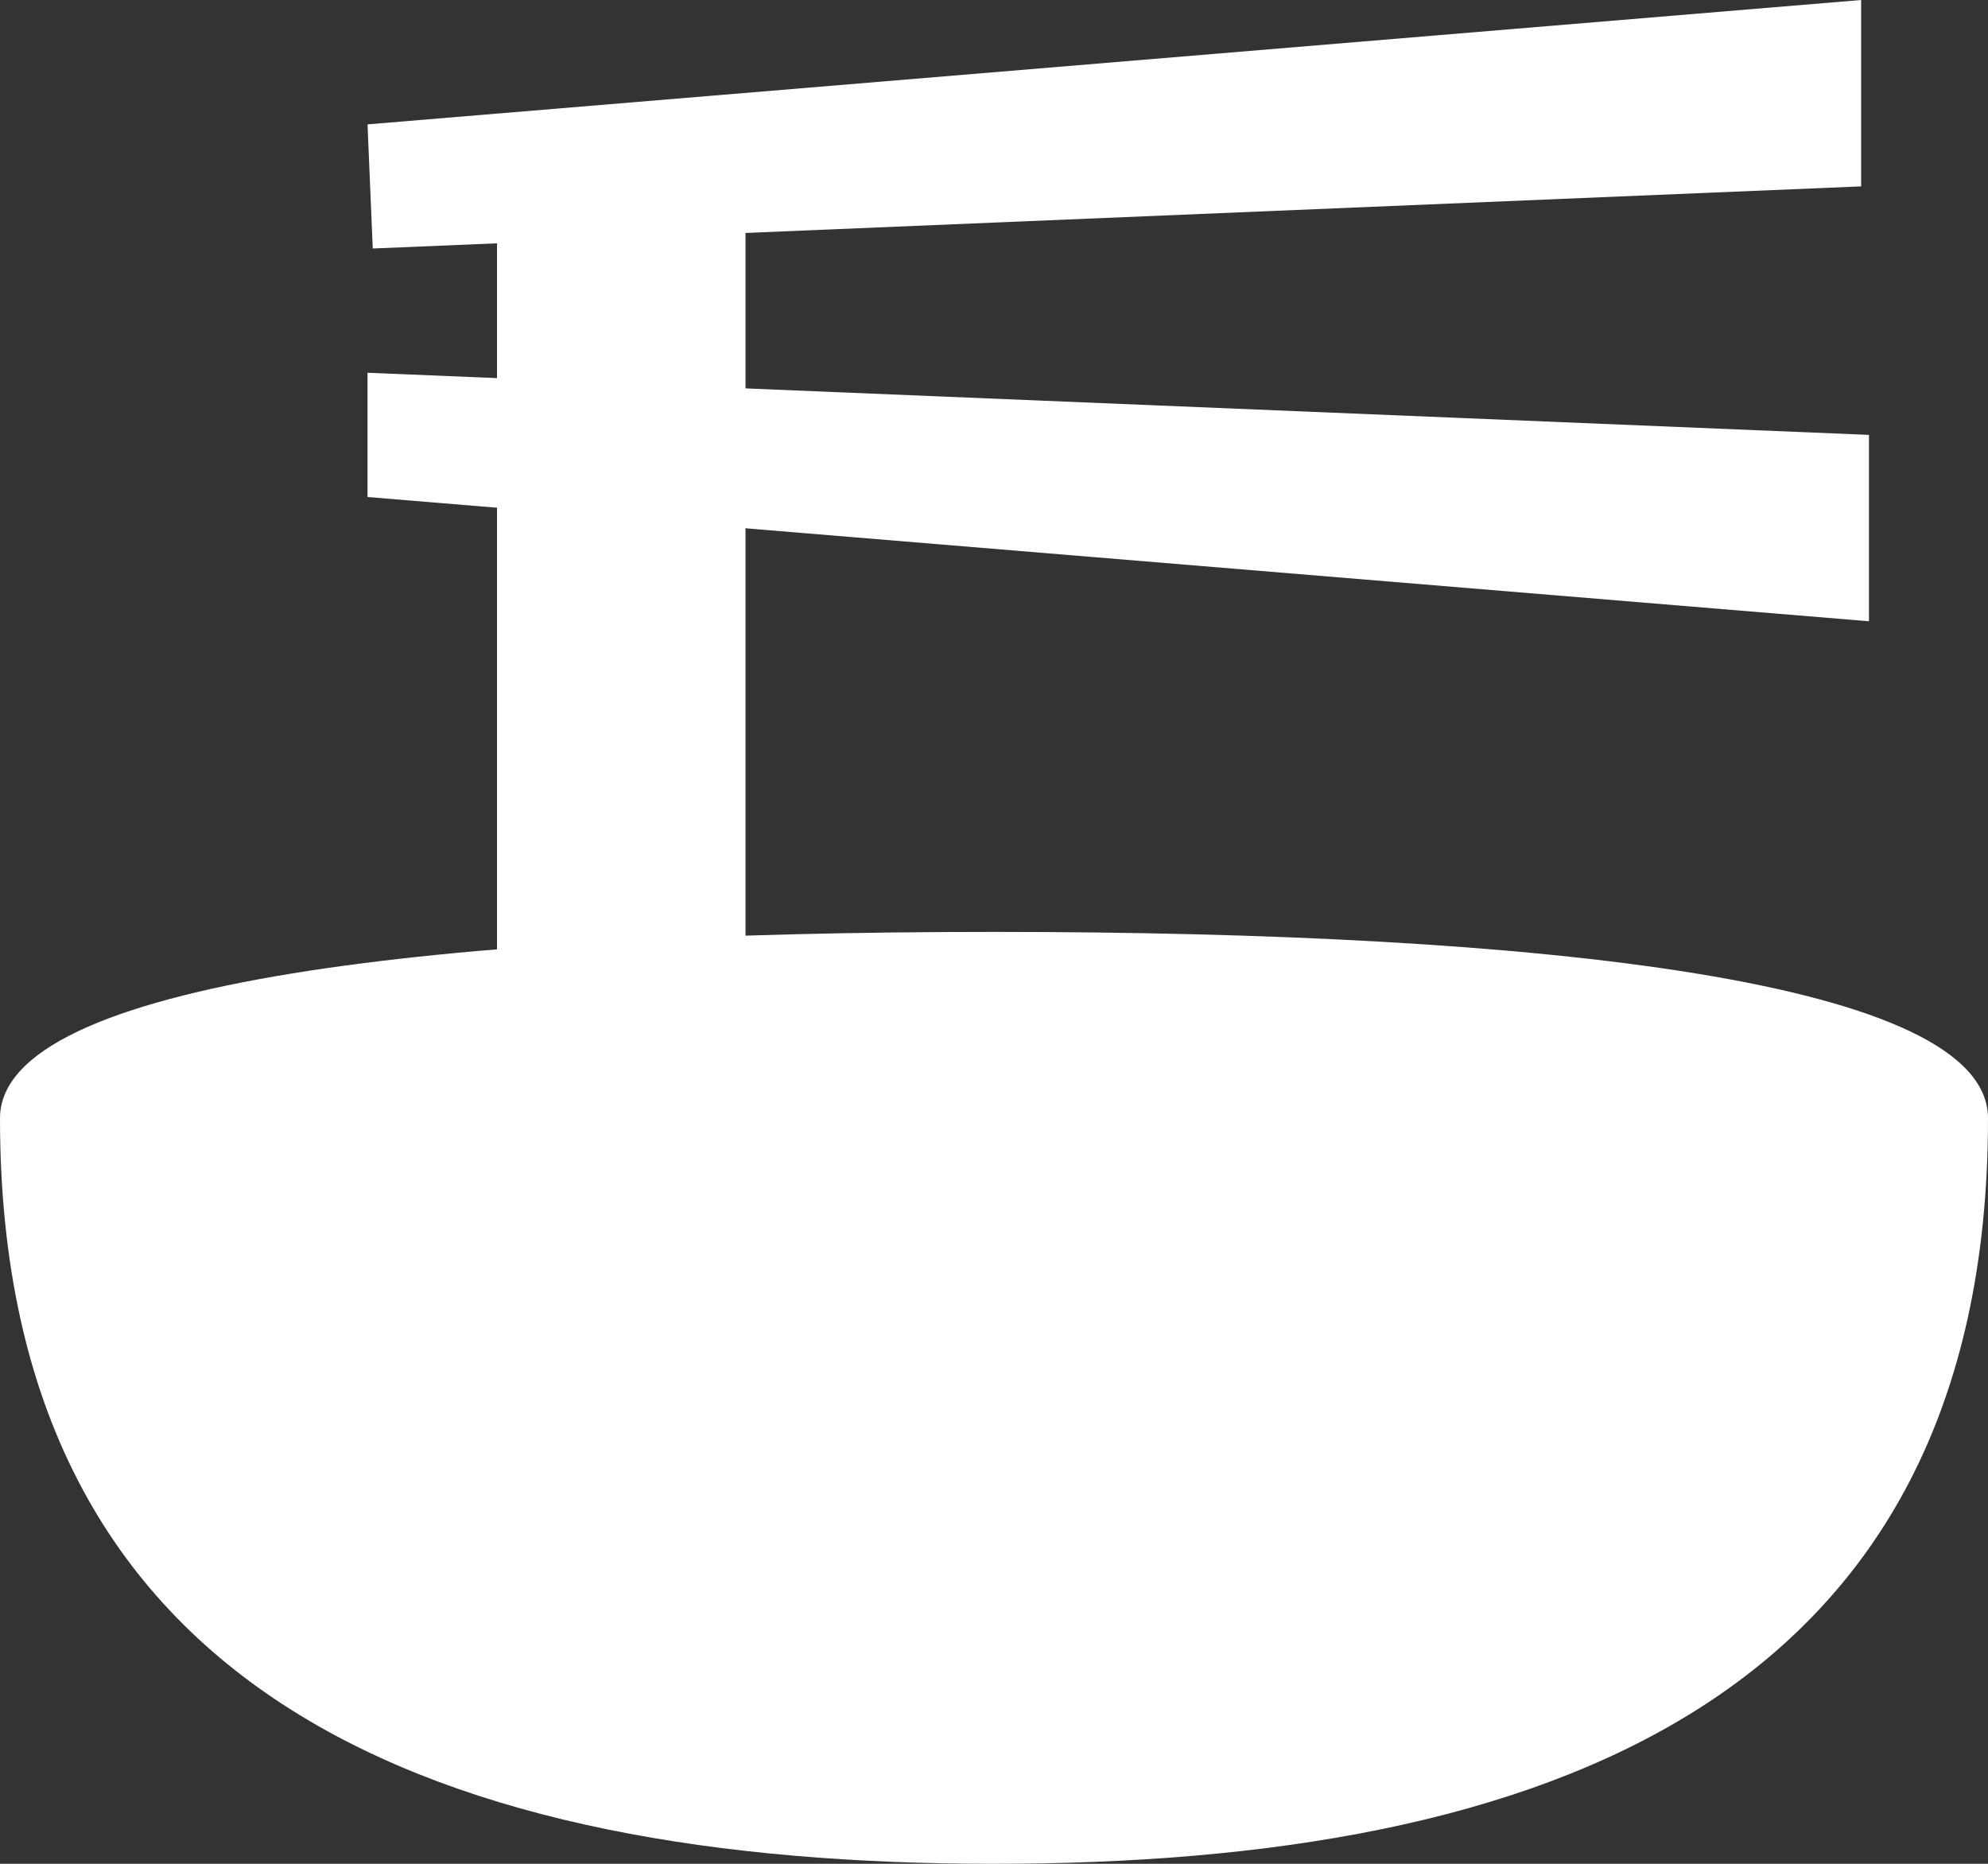 <svg xmlns="http://www.w3.org/2000/svg" width="16" height="15" viewBox="0 0 16 15">
  <rect x="0" y="0" width="16" height="15" fill="#333333" stroke="none"/>
  <g fill="none" fill-rule="evenodd">
    <polygon fill="#FFFFFF" fill-rule="nonzero" points="3 2 2.958 1.001 14.979 0 14.979 1.5"/>
    <polygon fill="#FFFFFF" fill-rule="nonzero" points="2.958 4 2.958 3 15.042 3.5 15.042 5"/>
    <path stroke="#FFFFFF" stroke-width="2" d="M5,1 L5,9"/>
    <path fill="#FFFFFF" d="M0,9 C0,7.895 3.582,7.5 8,7.5 C12.418,7.5 16,7.895 16,9 C16,13.694 12.418,15 8,15 C3.582,15 0,13.694 0,9 Z"/>
  </g>
</svg>
